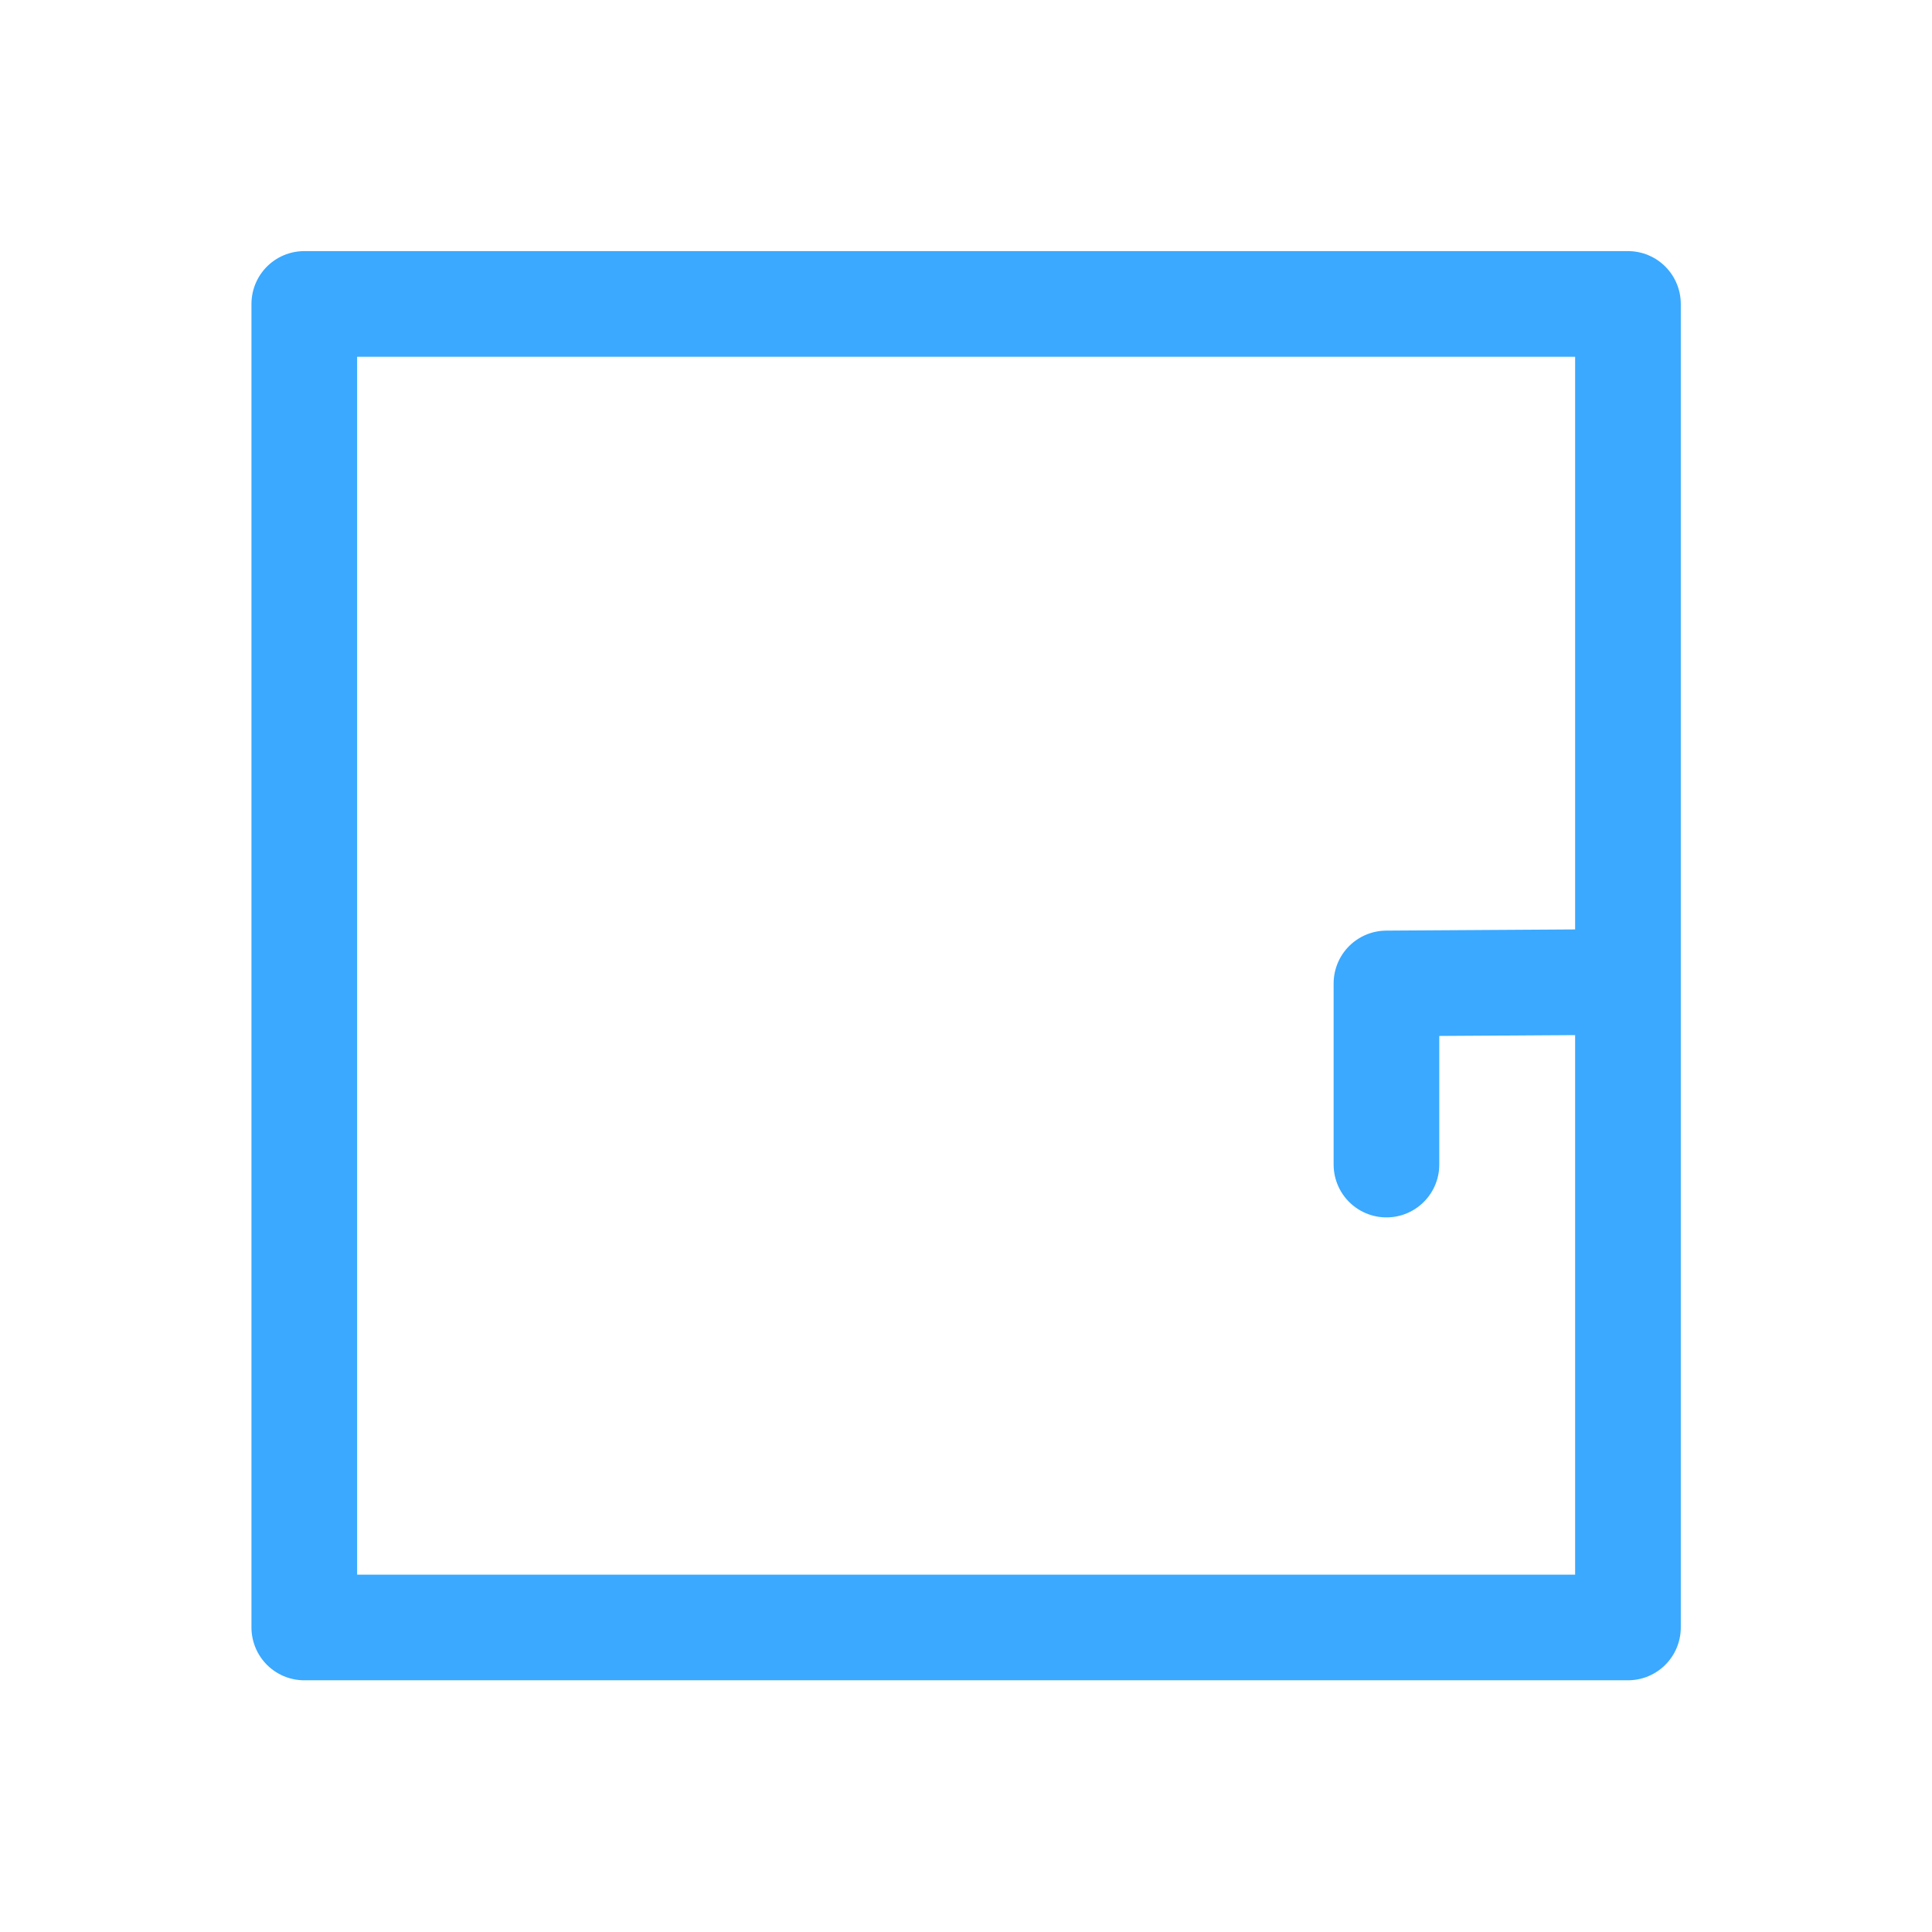 <?xml version="1.0" encoding="utf-8"?>
<!-- Generator: Adobe Illustrator 16.0.3, SVG Export Plug-In . SVG Version: 6.00 Build 0)  -->
<!DOCTYPE svg PUBLIC "-//W3C//DTD SVG 1.1//EN" "http://www.w3.org/Graphics/SVG/1.1/DTD/svg11.dtd">
<svg version="1.1" id="Ebene_1" xmlns="http://www.w3.org/2000/svg" xmlns:xlink="http://www.w3.org/1999/xlink" x="0px" y="0px"
	 width="32px" height="32px" viewBox="0 0 32 32" enable-background="new 0 0 32 32" xml:space="preserve">
<rect x="5.04" y="5.034" fill="none" stroke="#3aa9ff" stroke-width="1.75" stroke-linecap="round" stroke-linejoin="round" stroke-miterlimit="3" width="21.924" height="21.922"/>
<polyline fill="none" stroke="#3aa9ff" stroke-width="1.75" stroke-linecap="round" stroke-linejoin="round" stroke-miterlimit="3" points="
	26.928,16.264 22.964,16.289 22.964,19.289 "/>
</svg>
